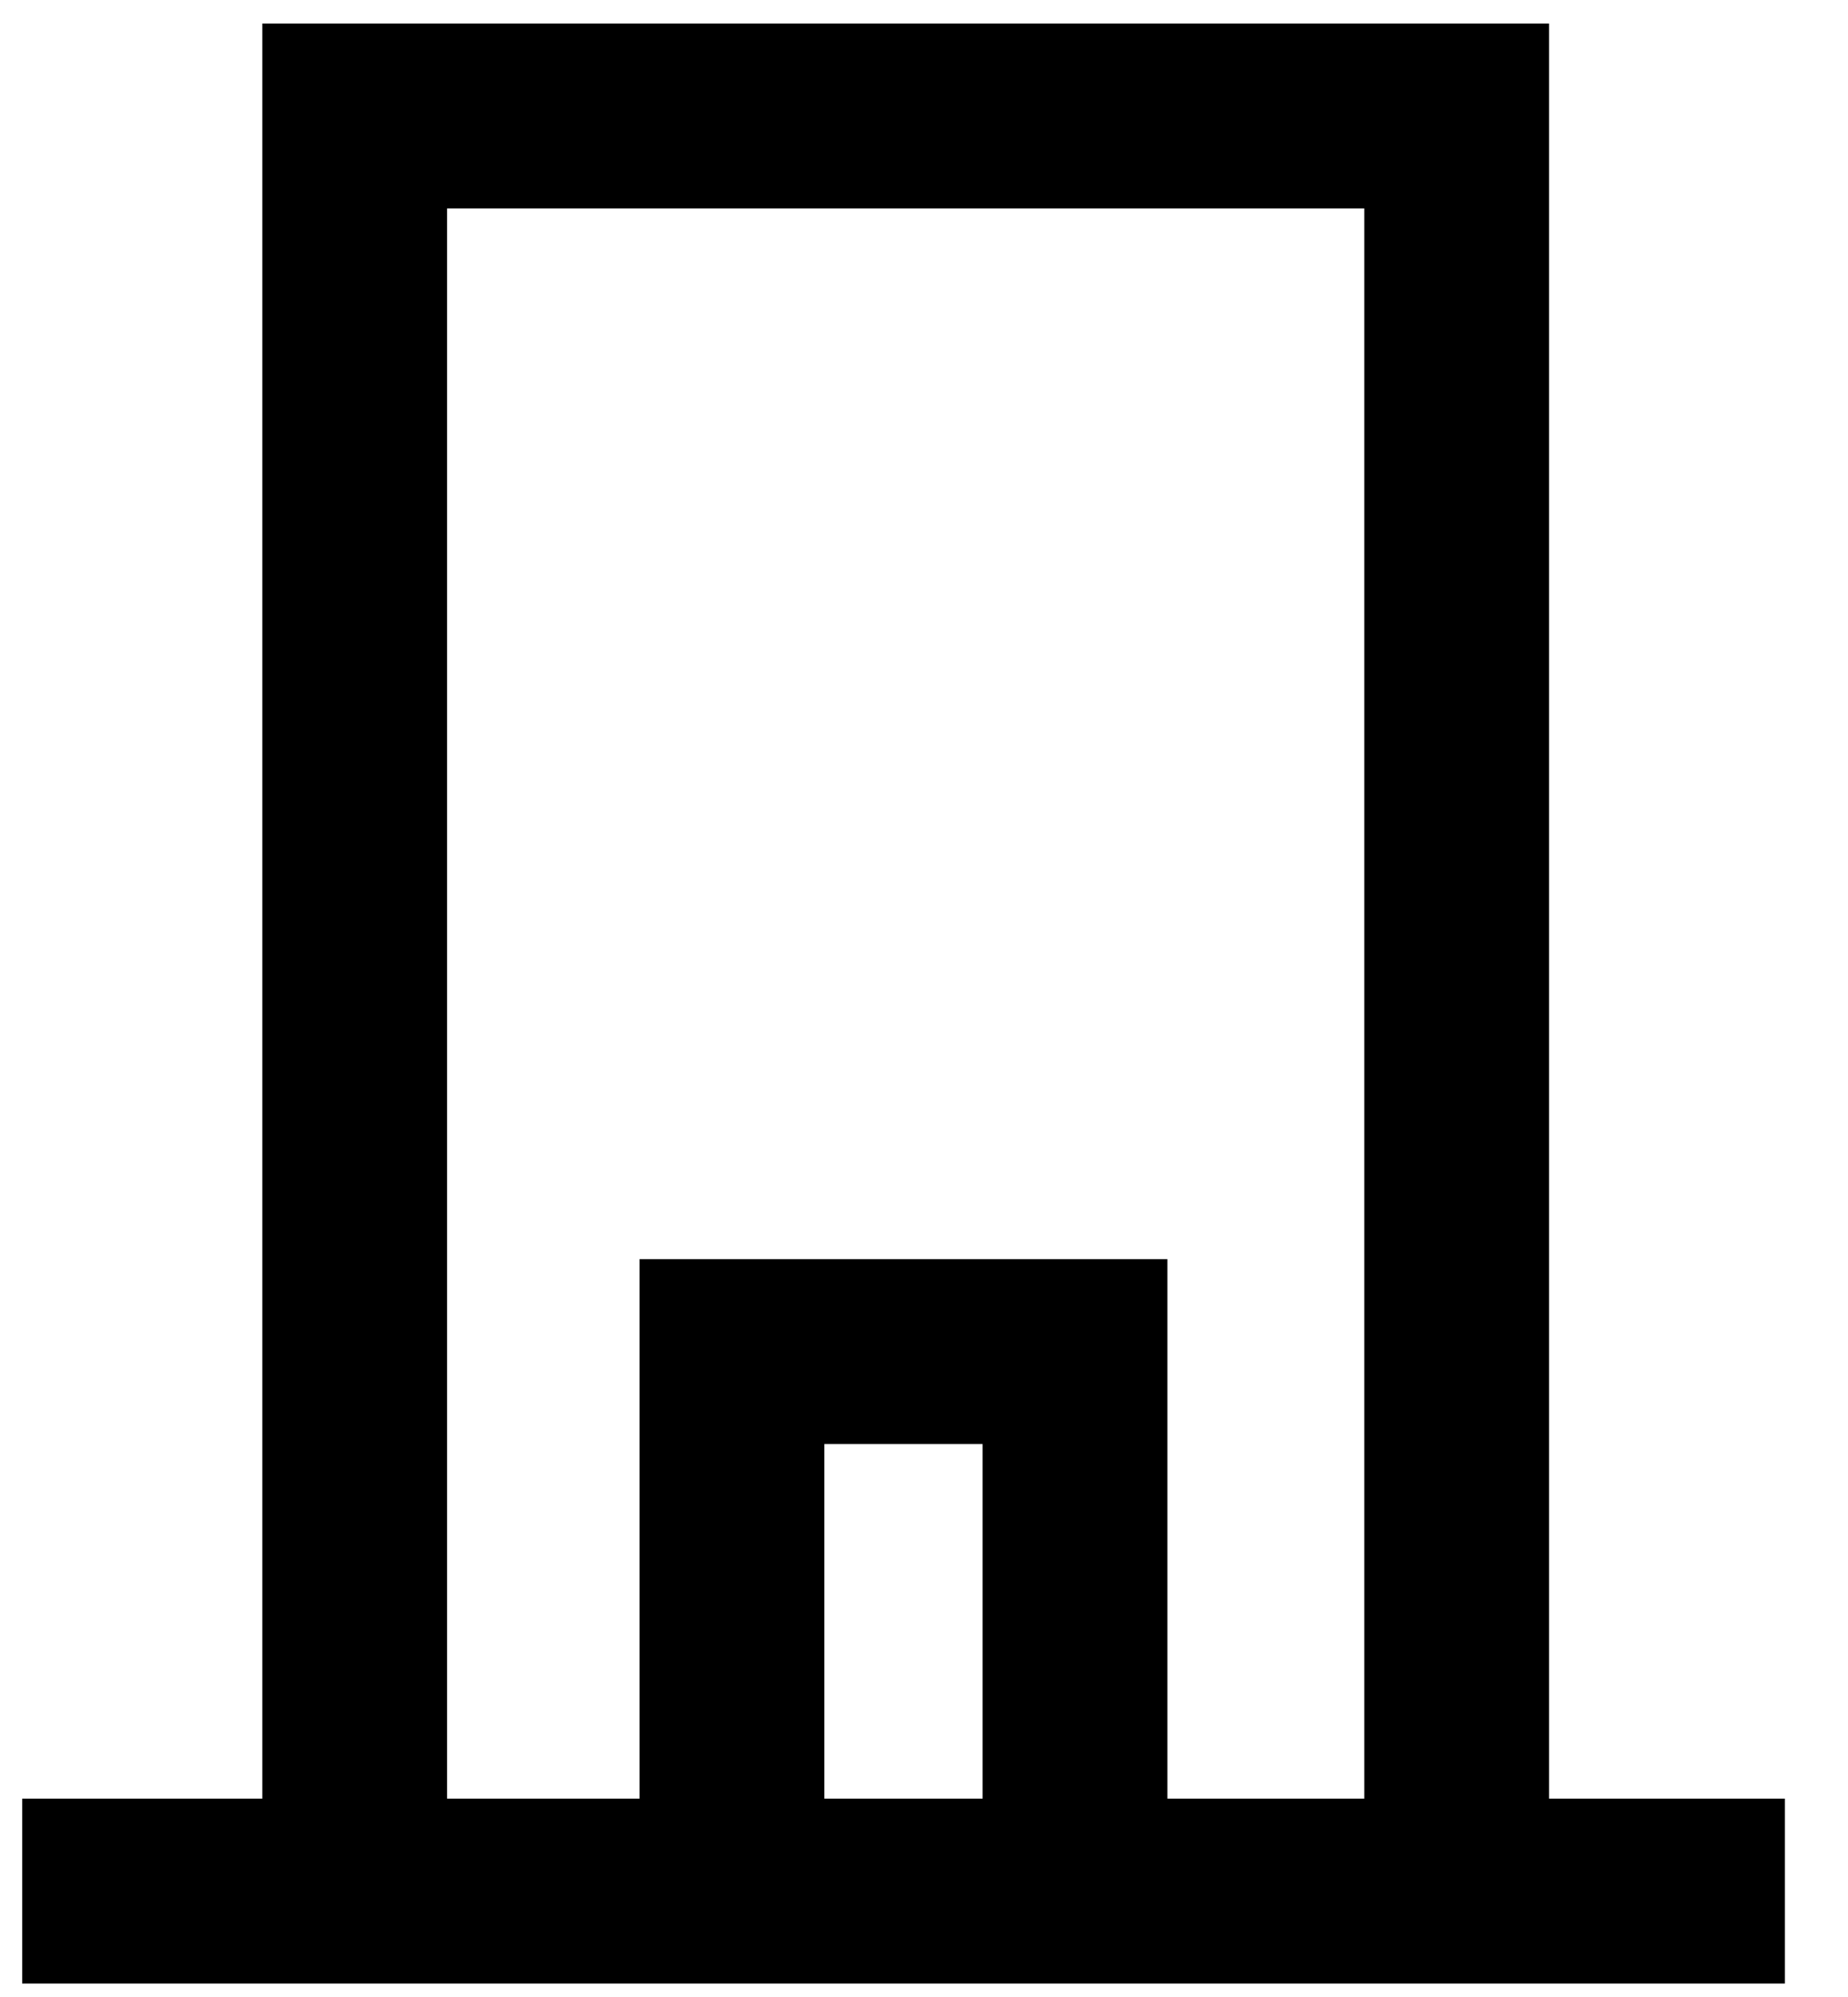 <svg width="25" height="27" viewBox="0 0 25 27" fill="none" xmlns="http://www.w3.org/2000/svg">
<path d="M14.543 24.771V18.274H9.902V24.771" stroke="black" stroke-width="2.5" stroke-linecap="square"/>
<path d="M1.55 25.568L22.896 25.568" stroke="black" stroke-width="2.5" stroke-linecap="square"/>
<path d="M19.706 25L19.706 1.568L4.798 1.568L4.798 25" stroke="black" stroke-width="2.5" stroke-linecap="square"/>
</svg>
